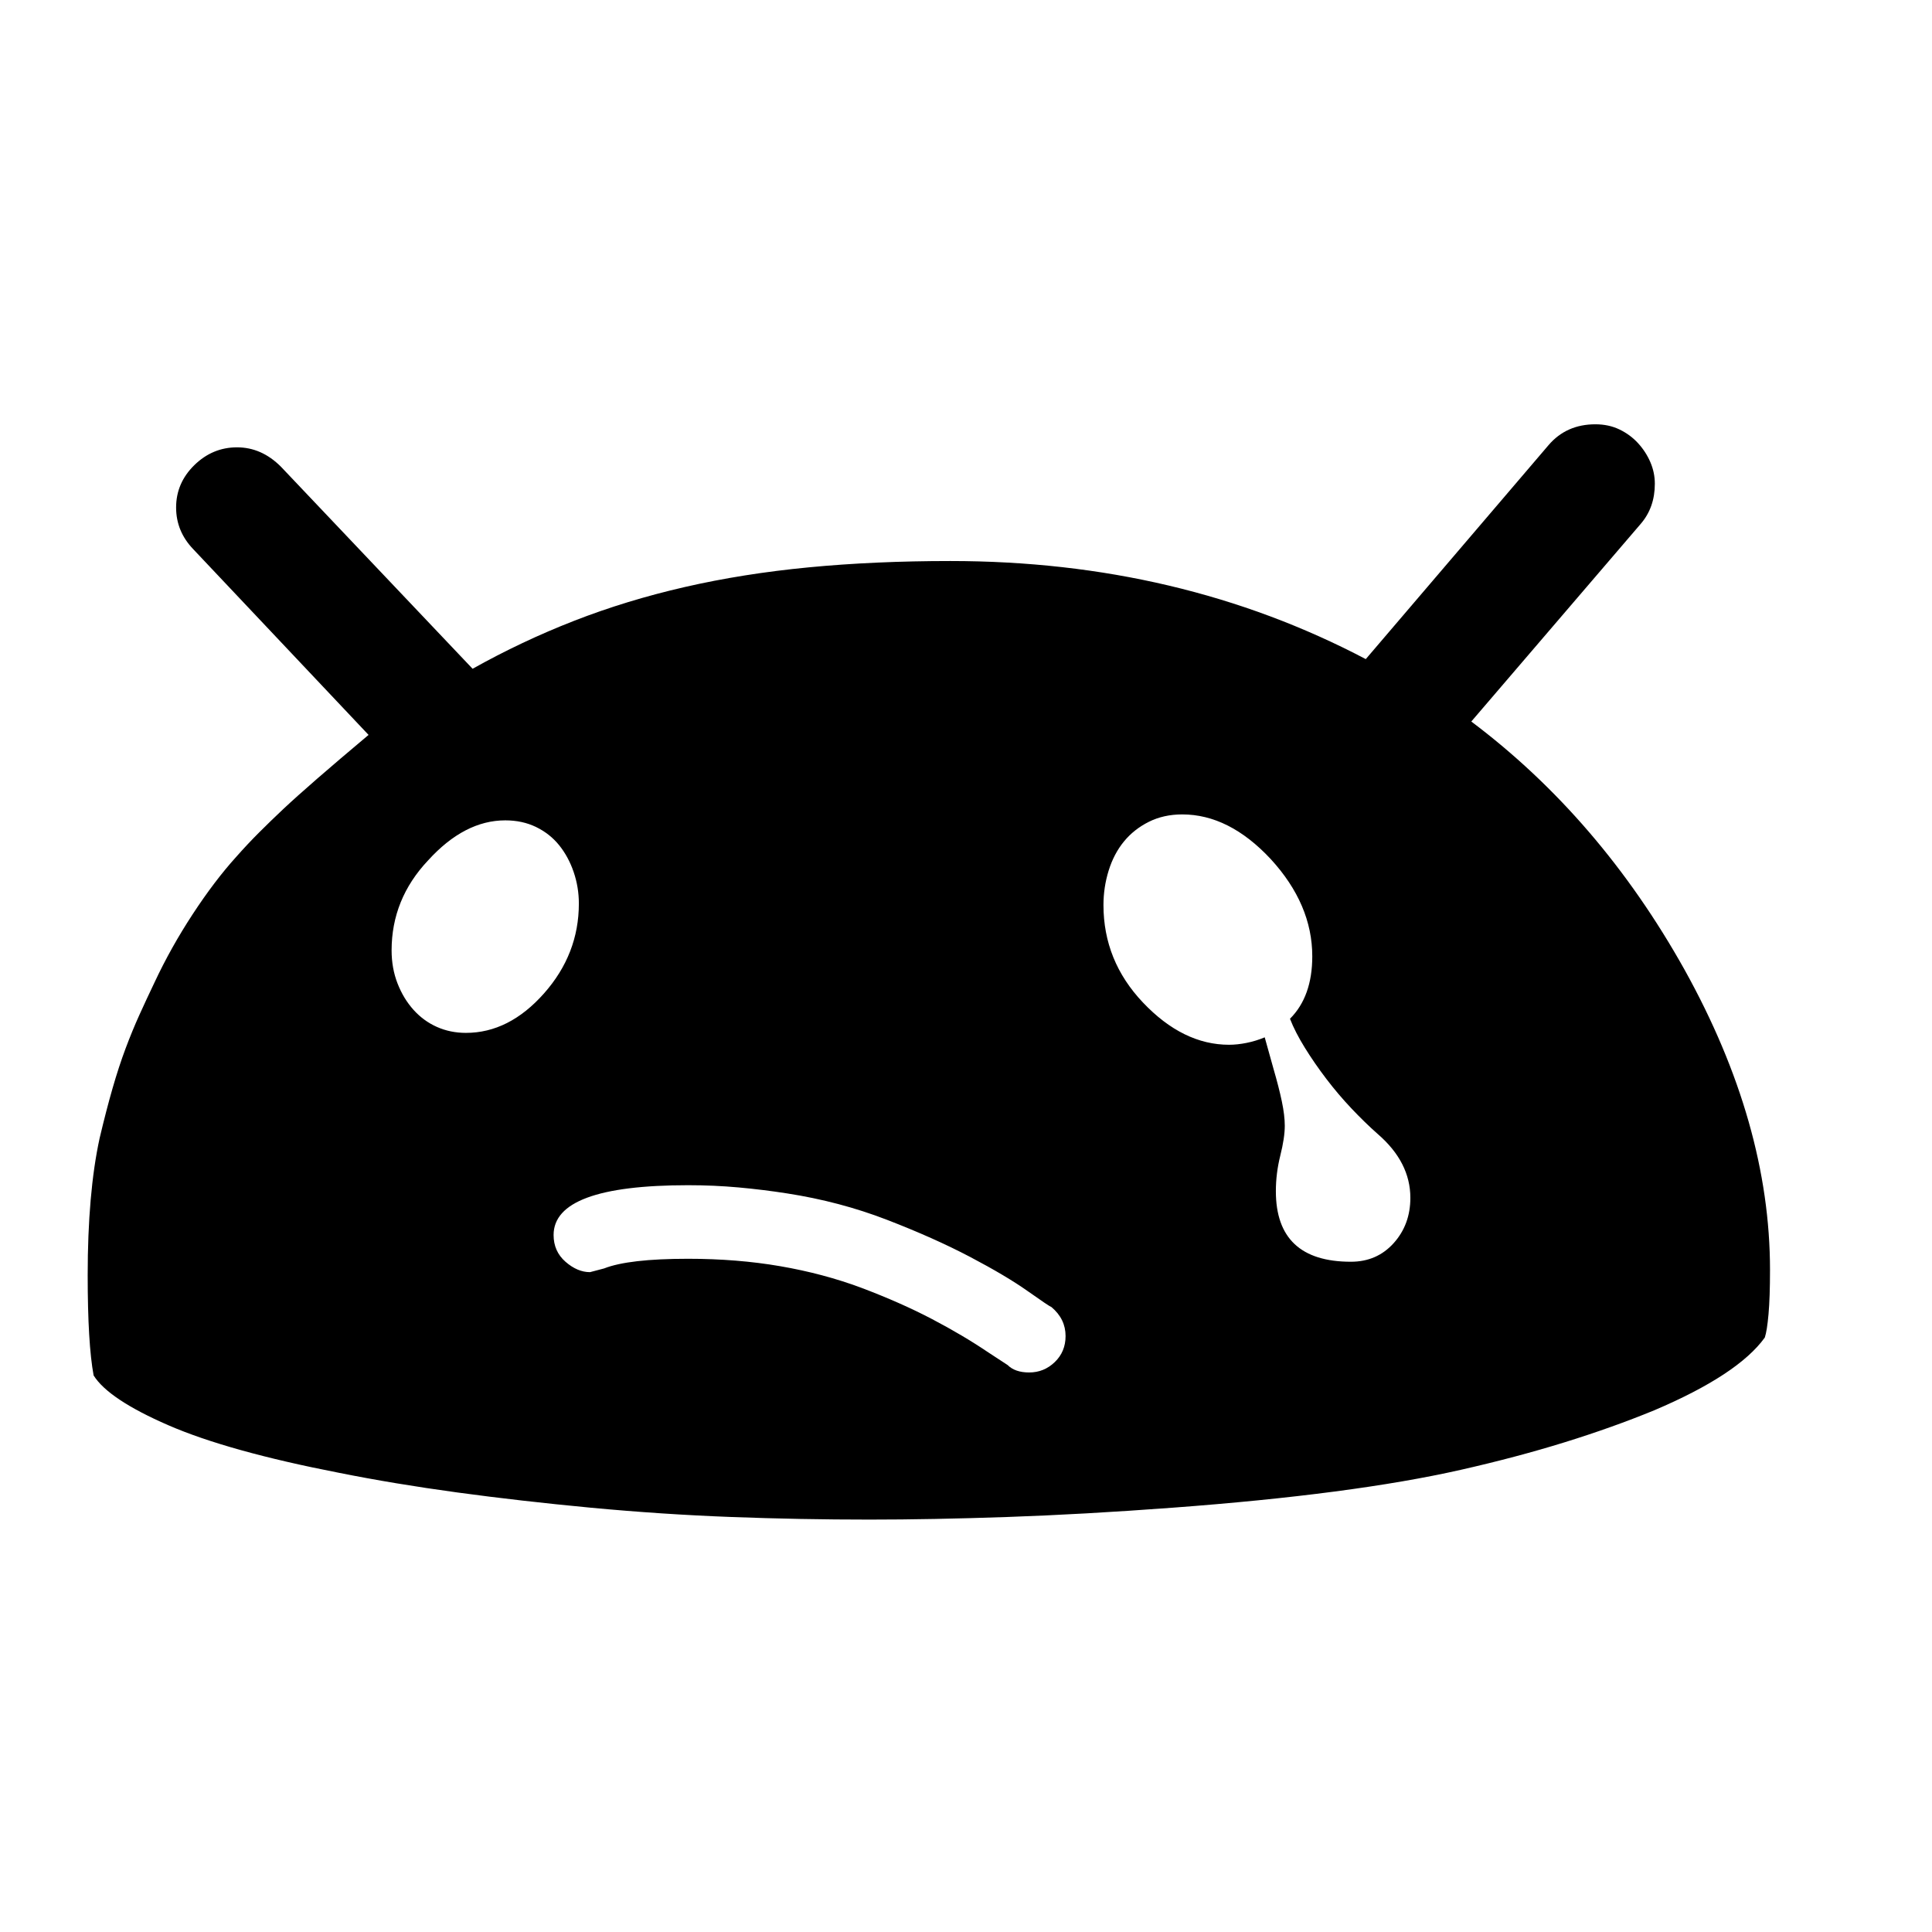 <svg xmlns="http://www.w3.org/2000/svg"
    viewBox="0 0 2600 2600">
  <!--
Digitized data copyright © 2011, Google Corporation.
Android is a trademark of Google and may be registered in certain jurisdictions.
Licensed under the Apache License, Version 2.0
http://www.apache.org/licenses/LICENSE-2.0
  -->
<path d="M627 1390L627 1390Q685 1390 732 1337L732 1337Q779 1284 779 1216L779 1216Q779 1194 772 1173.5 765 1153 752.5 1137.5 740 1122 721.5 1113 703 1104 680 1104L680 1104Q625 1104 576 1158L576 1158Q527 1210 527 1279L527 1279Q527 1303 535 1323.5 543 1344 556.5 1359 570 1374 588 1382 606 1390 627 1390ZM1385 1847L1385 1847Q1405 1847 1419.5 1833 1434 1819 1434 1798L1434 1798Q1434 1775 1415 1759L1415 1759Q1412 1758 1383 1737.5 1354 1717 1305.5 1691.5 1257 1666 1193.5 1641.5 1130 1617 1059 1606L1059 1606Q1027 1601 994 1598 961 1595 926 1595L926 1595Q745 1595 745 1662L745 1662Q745 1684 761 1698 777 1712 794 1712L794 1712 813 1707Q846 1694 926 1694L926 1694Q992 1694 1050 1704 1108 1714 1159 1733L1159 1733Q1212 1753 1254 1775 1296 1797 1330 1820L1330 1820 1356 1837Q1366 1847 1385 1847ZM1818 1698L1818 1698Q1853 1698 1875.5 1673 1898 1648 1898 1612L1898 1612Q1898 1564 1854 1526L1854 1526Q1837 1511 1819 1492 1801 1473 1785 1452 1769 1431 1756 1410 1743 1389 1736 1371L1736 1371Q1766 1341 1766 1287L1766 1287Q1766 1217 1710 1156L1710 1156Q1654 1096 1591 1096L1591 1096Q1566 1096 1546 1106 1526 1116 1512.5 1132.5 1499 1149 1492 1171.5 1485 1194 1485 1218L1485 1218Q1485 1293 1538 1349L1538 1349Q1592 1406 1654 1406L1654 1406Q1665 1406 1677.5 1403.5 1690 1401 1702 1396L1702 1396 1714 1439Q1721 1463 1725 1482 1729 1501 1729 1515L1729 1515Q1729 1531 1723 1555 1717 1579 1717 1603L1717 1603Q1717 1698 1818 1698ZM2382 1709L2382 1709Q2382 1746 2380 1768.5 2378 1791 2375 1800L2375 1800Q2339 1850 2226 1898L2226 1898Q2170 1921 2105.5 1941 2041 1961 1966 1978L1966 1978Q1820 2011 1578 2029L1578 2029Q1457 2038 1355.5 2041.5 1254 2045 1170 2045L1170 2045Q1077 2045 984 2041.5 891 2038 795 2029L795 2029Q700 2020 615.5 2008.5 531 1997 456 1982L456 1982Q307 1953 226.5 1918 146 1883 126 1851L126 1851Q118 1808 118 1716L118 1716Q118 1606 134 1532L134 1532Q143 1494 151.5 1464.5 160 1435 169 1411 178 1387 187.5 1366 197 1345 208 1322L208 1322Q230 1275 259.5 1230 289 1185 318 1153L318 1153Q333 1136 348.5 1120.5 364 1105 381 1089L381 1089Q415 1057 496 989L496 989 260 739Q237 715 237 683L237 683Q237 650 261.5 626 286 602 319 602L319 602Q352 602 378 628L378 628 636 900Q702 863 772.5 835.5 843 808 921.5 790 1000 772 1088.5 763.5 1177 755 1279 755L1279 755Q1587 755 1838 887L1838 887 2084 599Q2108 571 2147 571L2147 571Q2165 571 2179.5 578 2194 585 2204.5 596.5 2215 608 2221 622 2227 636 2227 651L2227 651Q2227 683 2208 705L2208 705 1980 971Q2153 1101 2267 1305L2267 1305Q2382 1512 2382 1709Z"/>
</svg>